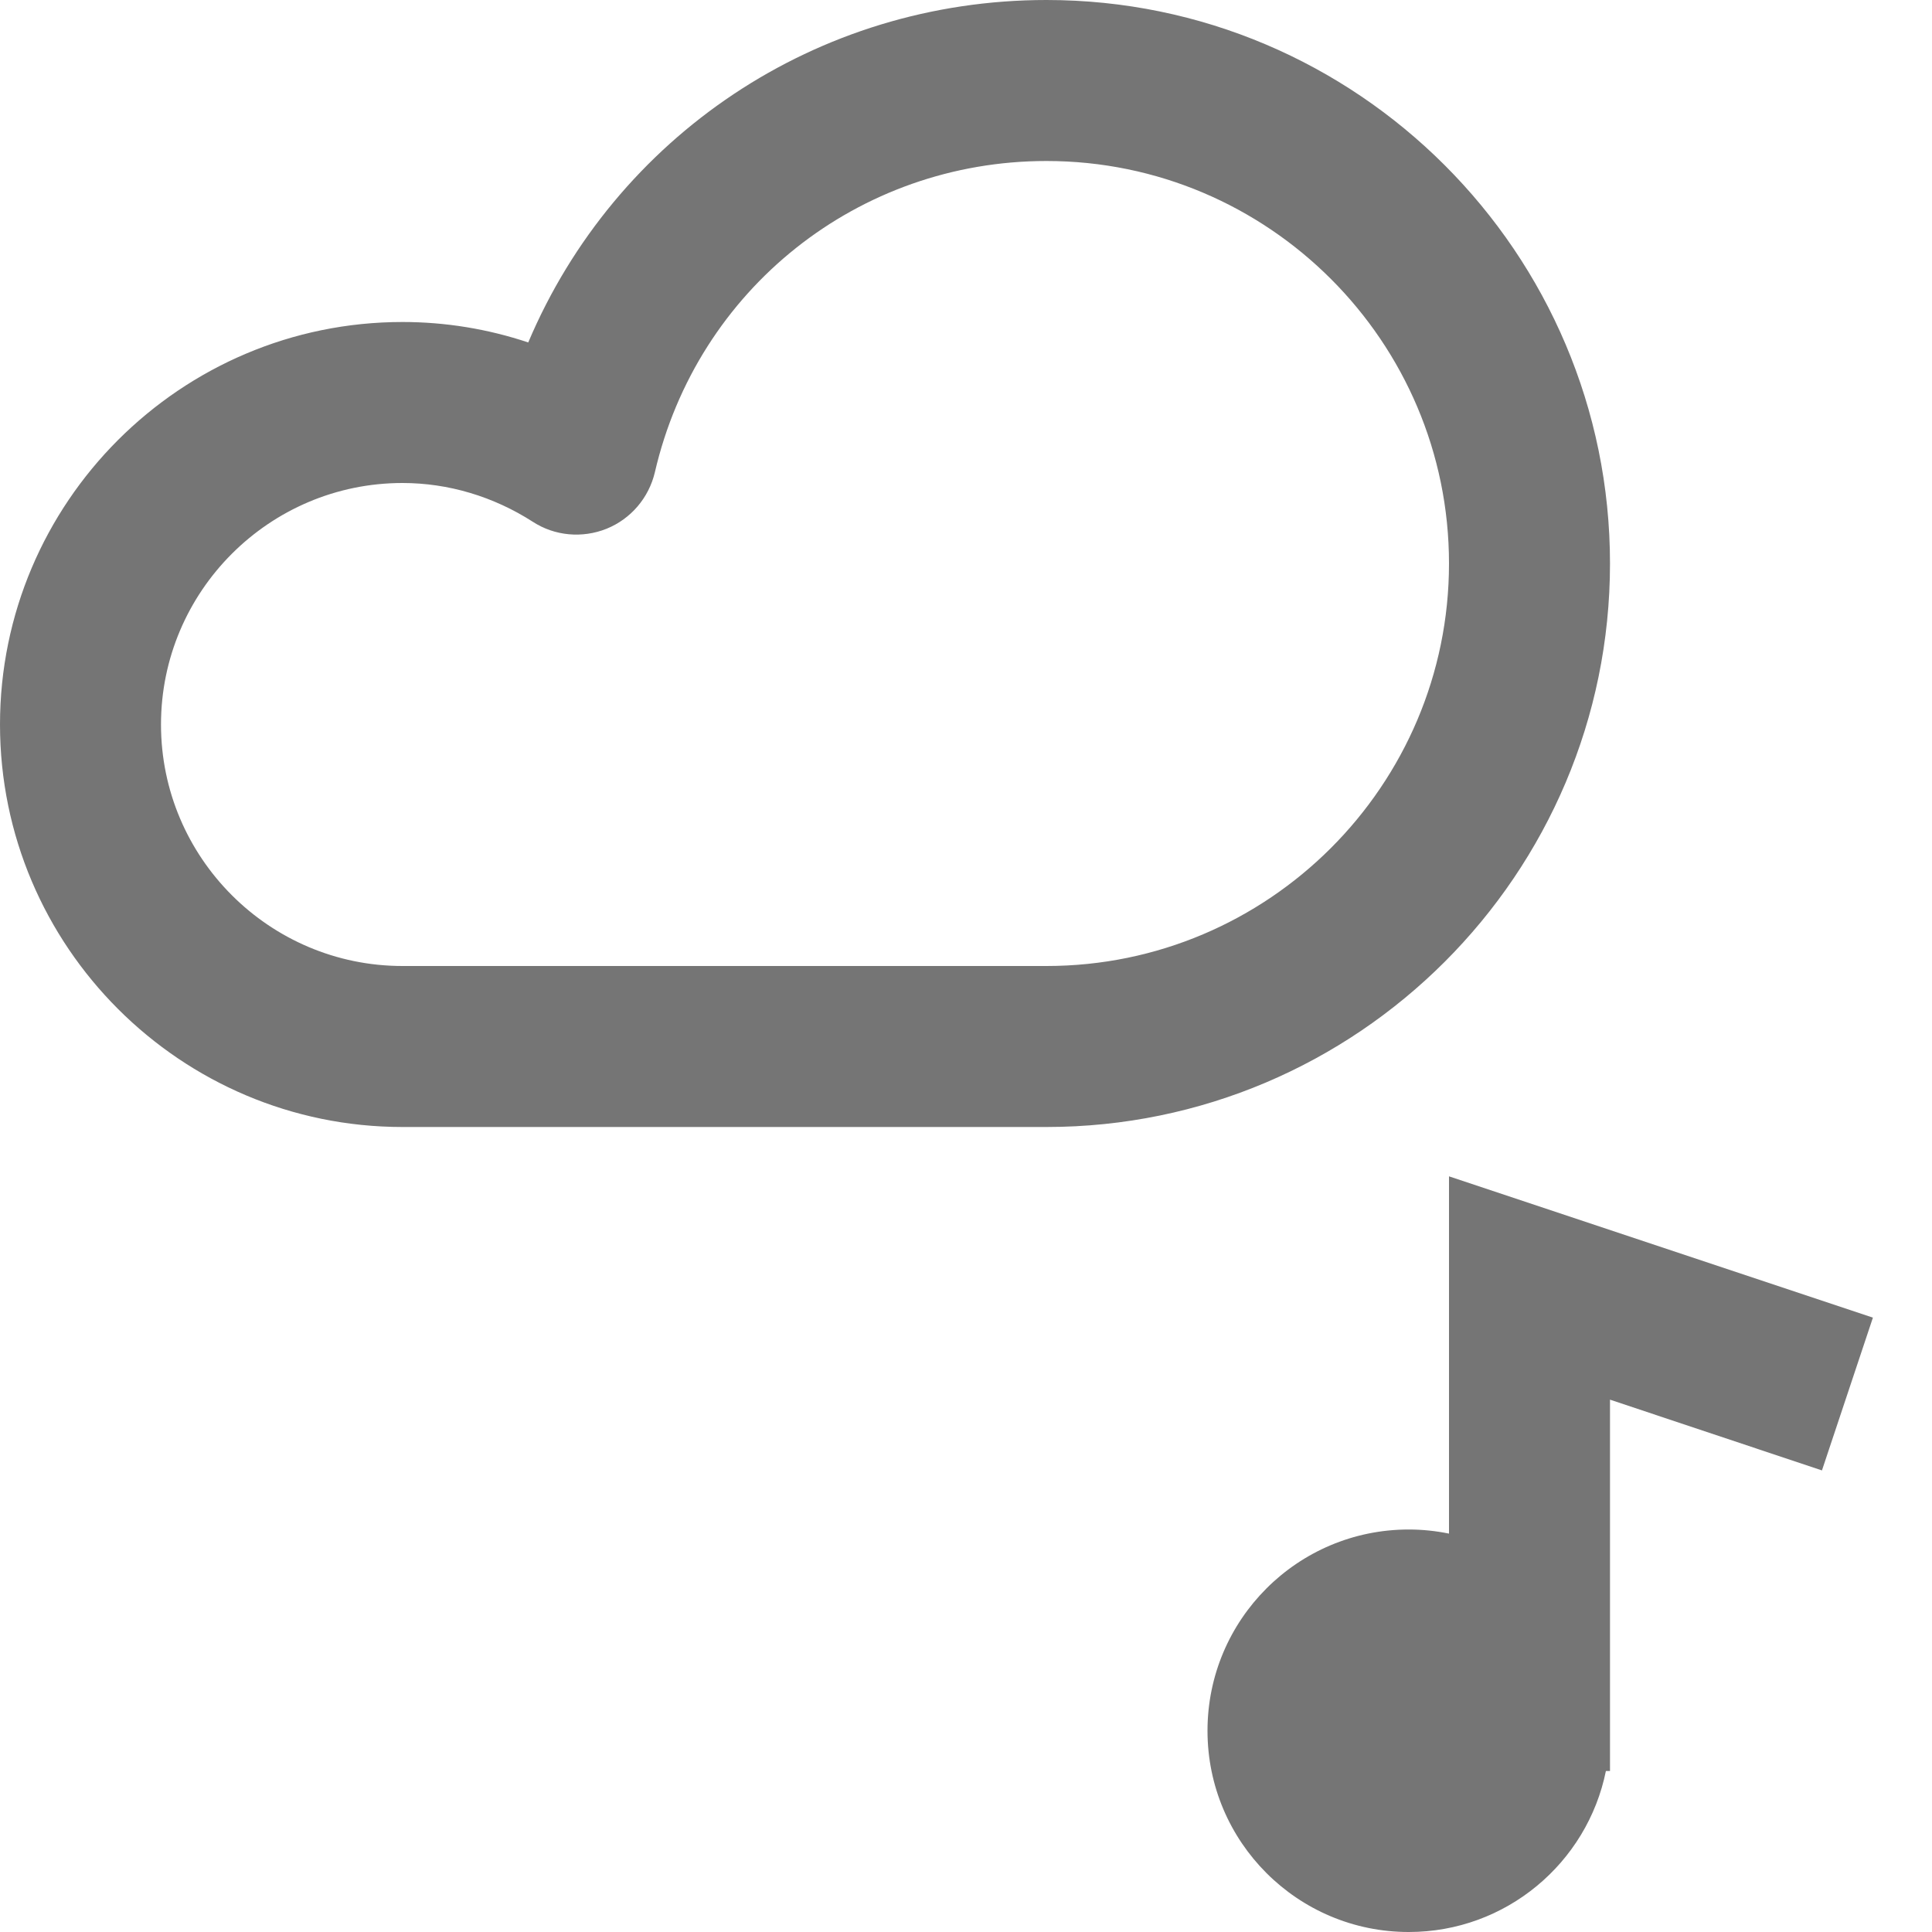 <?xml version="1.0" encoding="iso-8859-1"?>
<!-- Generator: Adobe Illustrator 16.0.0, SVG Export Plug-In . SVG Version: 6.00 Build 0)  -->
<!DOCTYPE svg PUBLIC "-//W3C//DTD SVG 1.1//EN" "http://www.w3.org/Graphics/SVG/1.1/DTD/svg11.dtd">
<svg version="1.1" xmlns="http://www.w3.org/2000/svg" xmlns:xlink="http://www.w3.org/1999/xlink" x="0px" y="0px" width="24px"
	 height="24px" viewBox="0 0 24 24" style="enable-background:new 0 0 24 24;" xml:space="preserve">
<g id="Frame_-_24px">
	<rect y="0.004" style="fill:none;" width="24" height="24"/>
</g>
<g id="Line_Icons">
	<g>
		<path style="fill:#757575;" d="M20,7c0-3.859-3.141-7-7-7c-2.858,0-5.357,1.699-6.438,4.254C6.059,4.086,5.533,4,5,4
			C2.243,4,0,6.243,0,9s2.243,5,5,5h8C16.859,14,20,10.86,20,7z M13,12H5c-1.654,0-3-1.346-3-3s1.346-3,3-3
			c0.568,0,1.129,0.167,1.619,0.482c0.273,0.177,0.615,0.207,0.917,0.086c0.302-0.123,0.524-0.384,0.599-0.701
			C8.662,3.591,10.664,2,13,2c2.757,0,5,2.243,5,5S15.757,12,13,12z"/>
		<path style="fill:#757575;" d="M18,14.613v4.438C17.838,19.018,17.672,19,17.5,19c-1.381,0-2.5,1.12-2.5,2.5s1.119,2.5,2.5,2.5
			c1.209,0,2.218-0.859,2.449-2H20v-4.613l2.633,0.879l0.633-1.898L18,14.613z"/>
	</g>
</g>
</svg>
